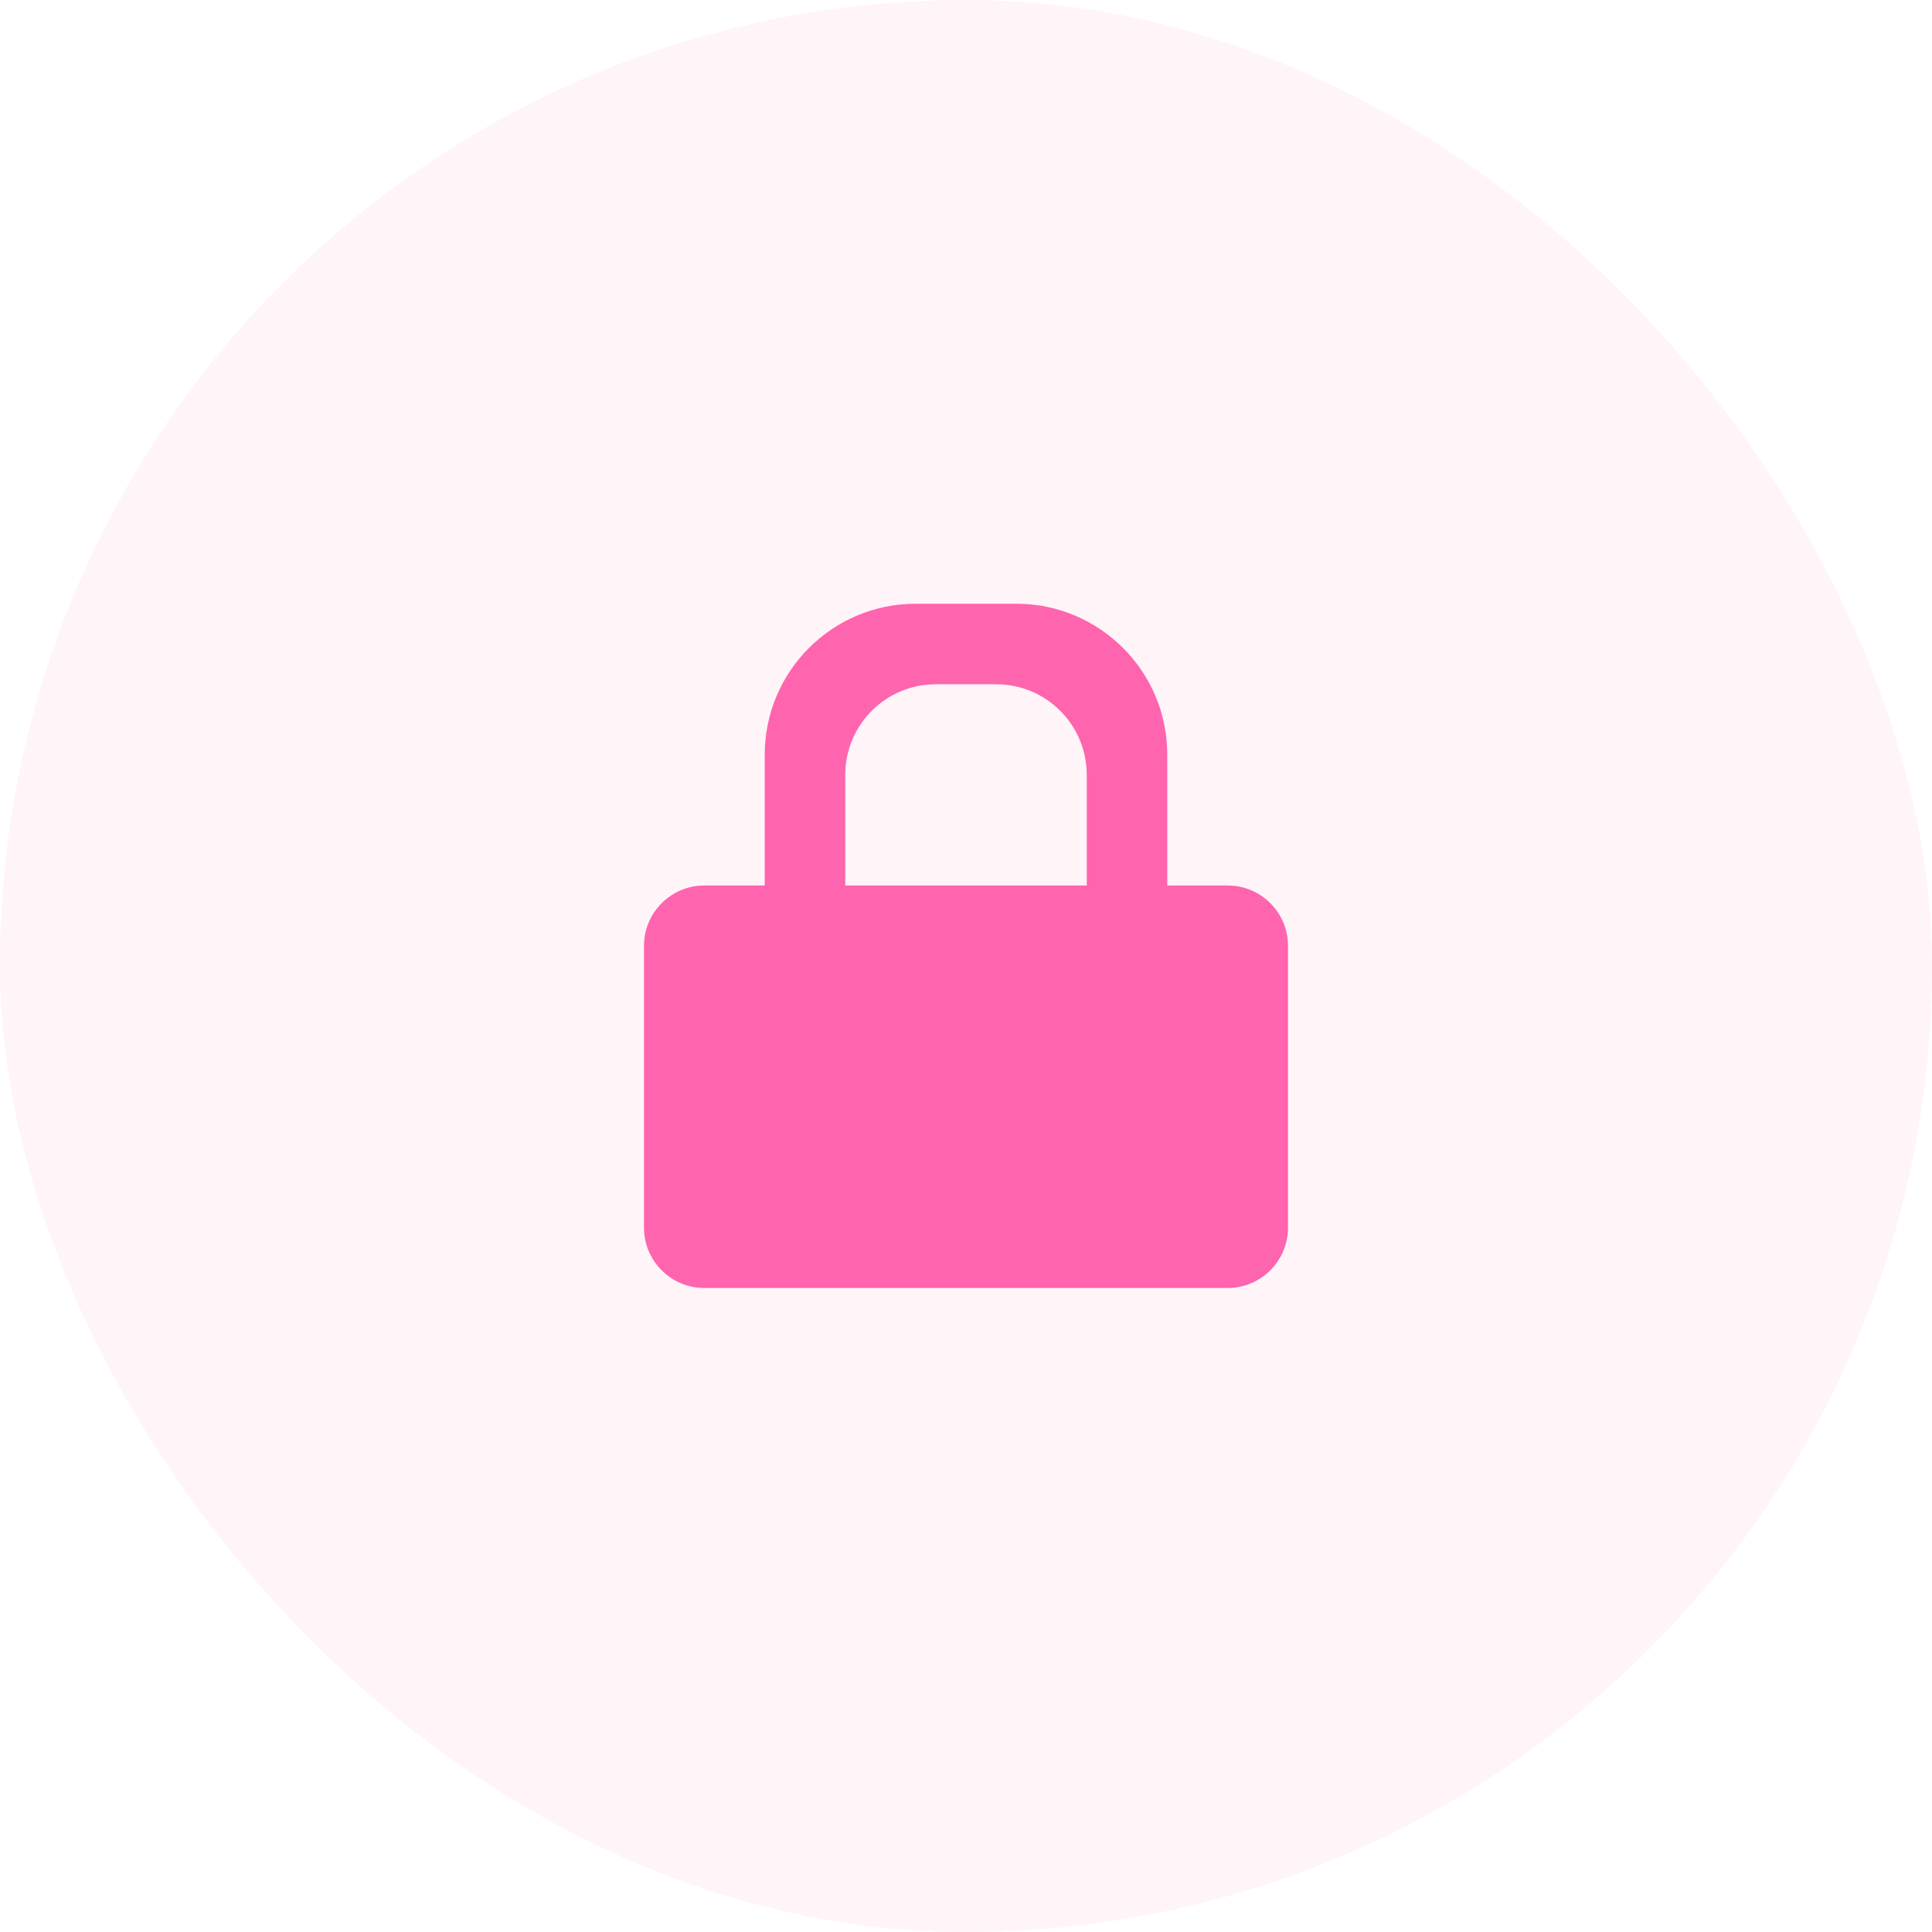 <svg width="64" height="64" viewBox="0 0 64 64" fill="none" xmlns="http://www.w3.org/2000/svg">
<g filter="url(#filter0_b_705_7271)">
<rect width="64" height="64" rx="32" fill="#FF64AE" fill-opacity="0.08"/>
<rect width="64" height="64" rx="32" fill="white" fill-opacity="0.04"/>
<path fill-rule="evenodd" clip-rule="evenodd" d="M25.333 25C25.333 22.239 27.572 20 30.333 20H33.667C36.428 20 38.667 22.239 38.667 25V29.333H40.667C41.771 29.333 42.667 30.229 42.667 31.333V40.667C42.667 41.771 41.771 42.667 40.667 42.667H23.333C22.229 42.667 21.333 41.771 21.333 40.667V31.333C21.333 30.229 22.229 29.333 23.333 29.333H25.333V25ZM31 22.667C29.343 22.667 28 24.01 28 25.667V29.333H36V25.667C36 24.01 34.657 22.667 33 22.667H31Z" fill="#FF64AE"/>
</g>
<defs>
<filter id="filter0_b_705_7271" x="-10" y="-10" width="84" height="84" filterUnits="userSpaceOnUse" color-interpolation-filters="sRGB">
<feFlood flood-opacity="0" result="BackgroundImageFix"/>
<feGaussianBlur in="BackgroundImage" stdDeviation="5"/>
<feComposite in2="SourceAlpha" operator="in" result="effect1_backgroundBlur_705_7271"/>
<feBlend mode="normal" in="SourceGraphic" in2="effect1_backgroundBlur_705_7271" result="shape"/>
</filter>
</defs>
</svg>
